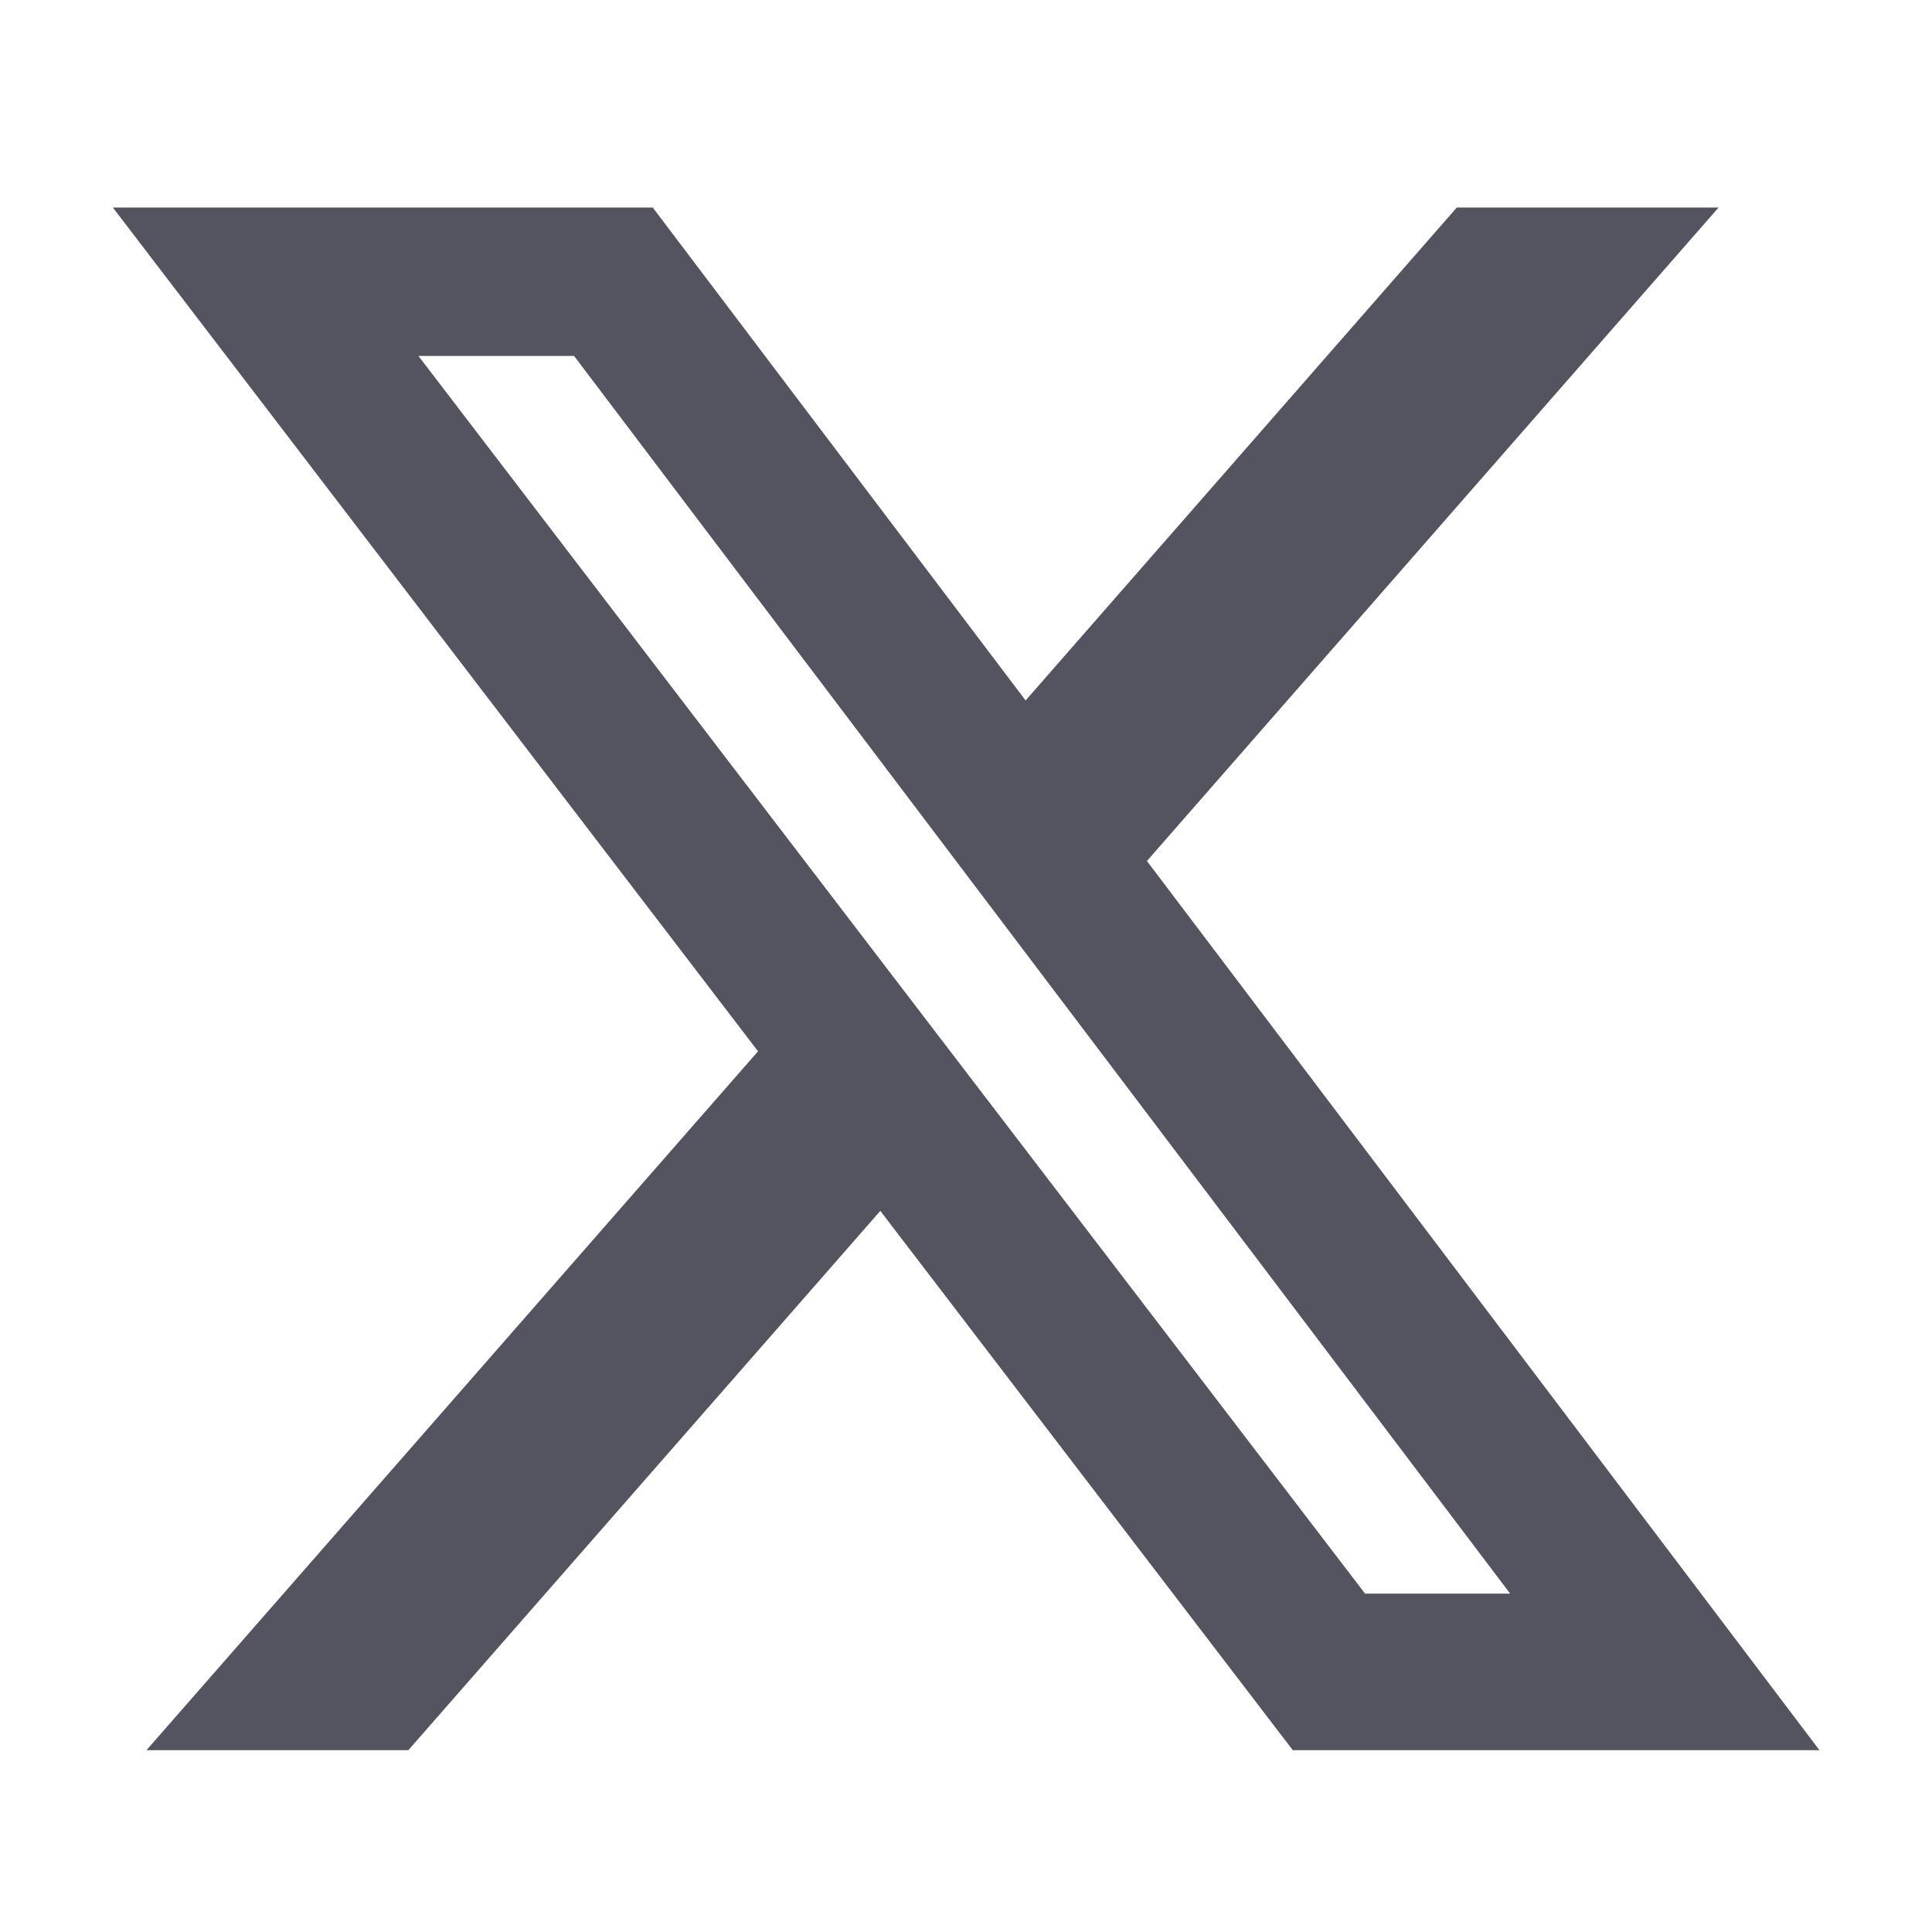 <svg width="20" height="20" viewBox="0 0 20 20" fill="none" xmlns="http://www.w3.org/2000/svg">
<g id="ri:twitter-x-fill">
<path id="Vector" d="M15.082 2.148H17.791L11.873 8.913L18.835 18.118H13.383L9.113 12.535L4.227 18.118H1.516L7.847 10.883L1.168 2.148H6.757L10.617 7.251L15.081 2.148H15.082ZM14.131 16.497H15.633L5.943 3.685H4.332L14.131 16.497Z" fill="#53545F"/>
</g>
</svg>

